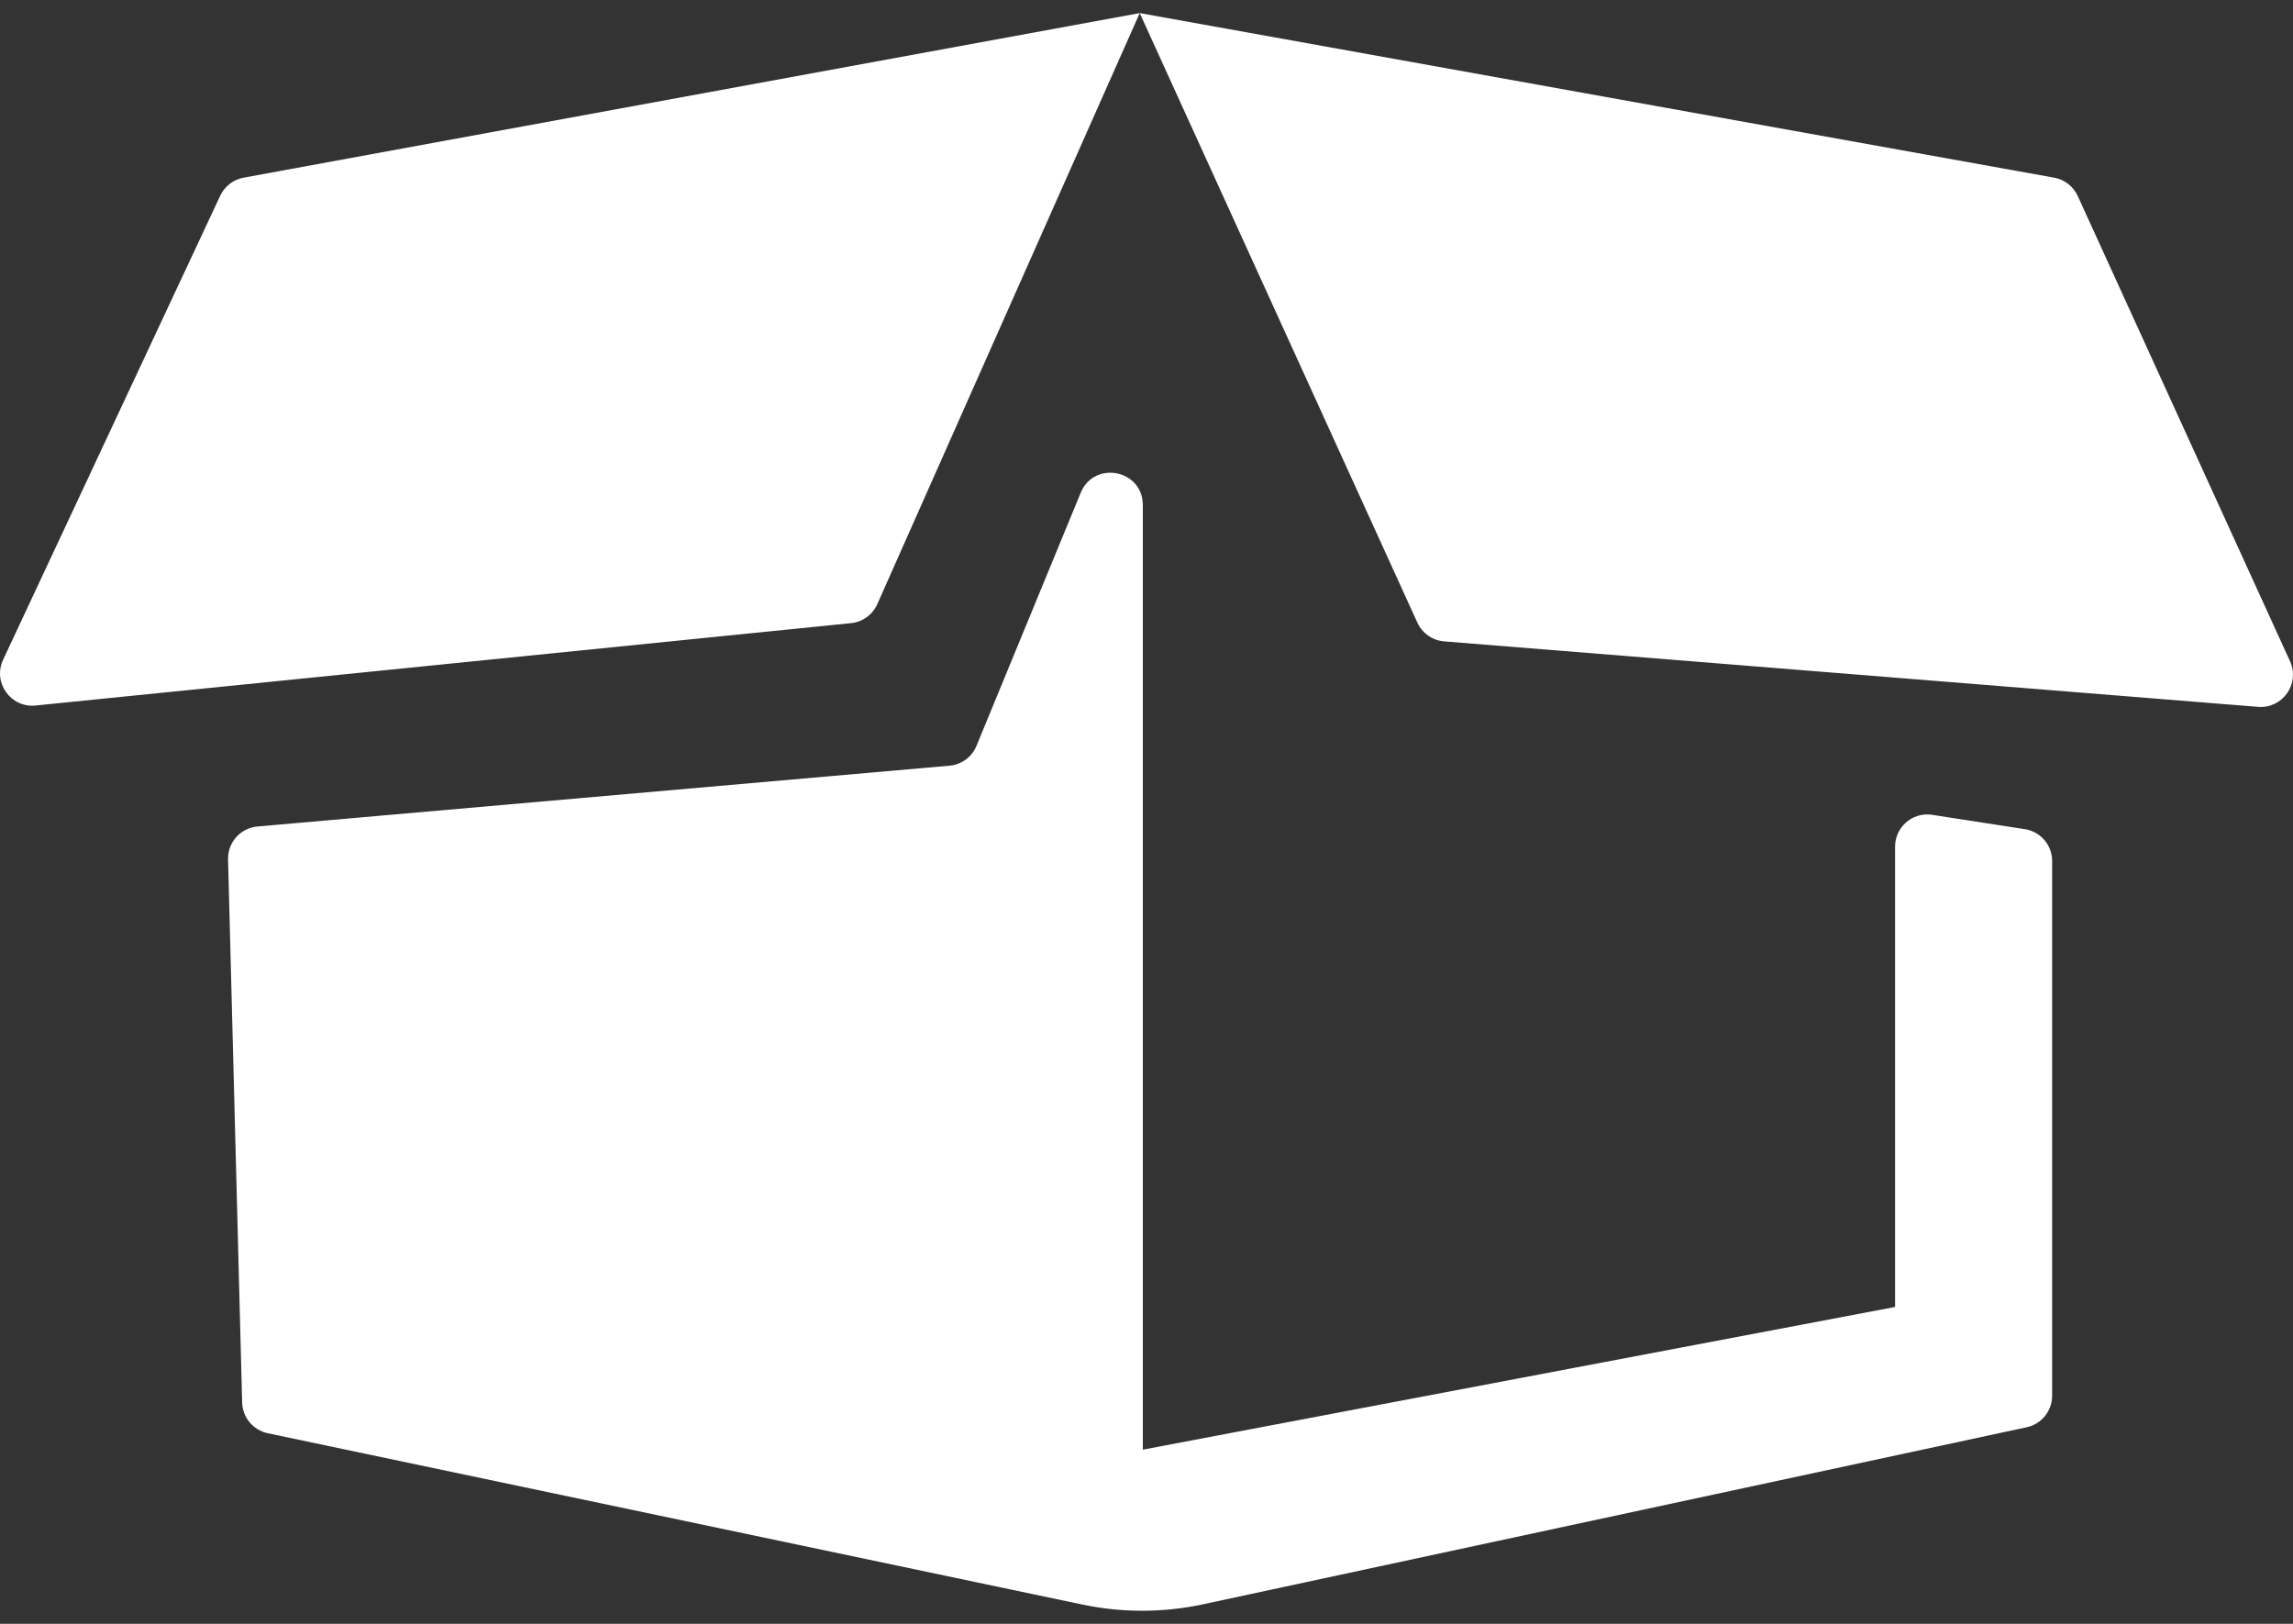 <svg width="48" height="34" viewBox="0 0 48 34" fill="none" xmlns="http://www.w3.org/2000/svg">
<rect x="0" y="0" width="48" height="34" fill="#333333" stroke="none"/>
<path d="M23.923 10.574V30.353L39.67 27.365V17.728C39.67 17.324 40.022 17.011 40.422 17.057L42.36 17.357C42.7 17.396 42.958 17.684 42.958 18.027V29.223C42.958 29.542 42.736 29.817 42.424 29.884L25.186 33.59C24.353 33.769 23.492 33.771 22.658 33.596L5.605 30.009C5.299 29.944 5.077 29.678 5.069 29.365L4.774 17.995C4.765 17.638 5.035 17.336 5.39 17.305L19.876 16.032C20.127 16.01 20.345 15.85 20.441 15.617L22.623 10.317C22.905 9.633 23.923 9.834 23.923 10.574ZM4.61 4.098L0.065 13.814C-0.157 14.289 0.223 14.825 0.744 14.772L17.816 13.047C18.057 13.023 18.267 12.871 18.365 12.649L23.858 0.274L5.1 3.72C4.885 3.759 4.703 3.9 4.61 4.098ZM23.858 0.274L29.67 13.036C29.772 13.259 29.986 13.409 30.23 13.429L47.27 14.8C47.783 14.841 48.152 14.315 47.938 13.846L43.494 4.104C43.402 3.903 43.218 3.759 43 3.72L23.858 0.274Z" fill="white"/>
</svg>
